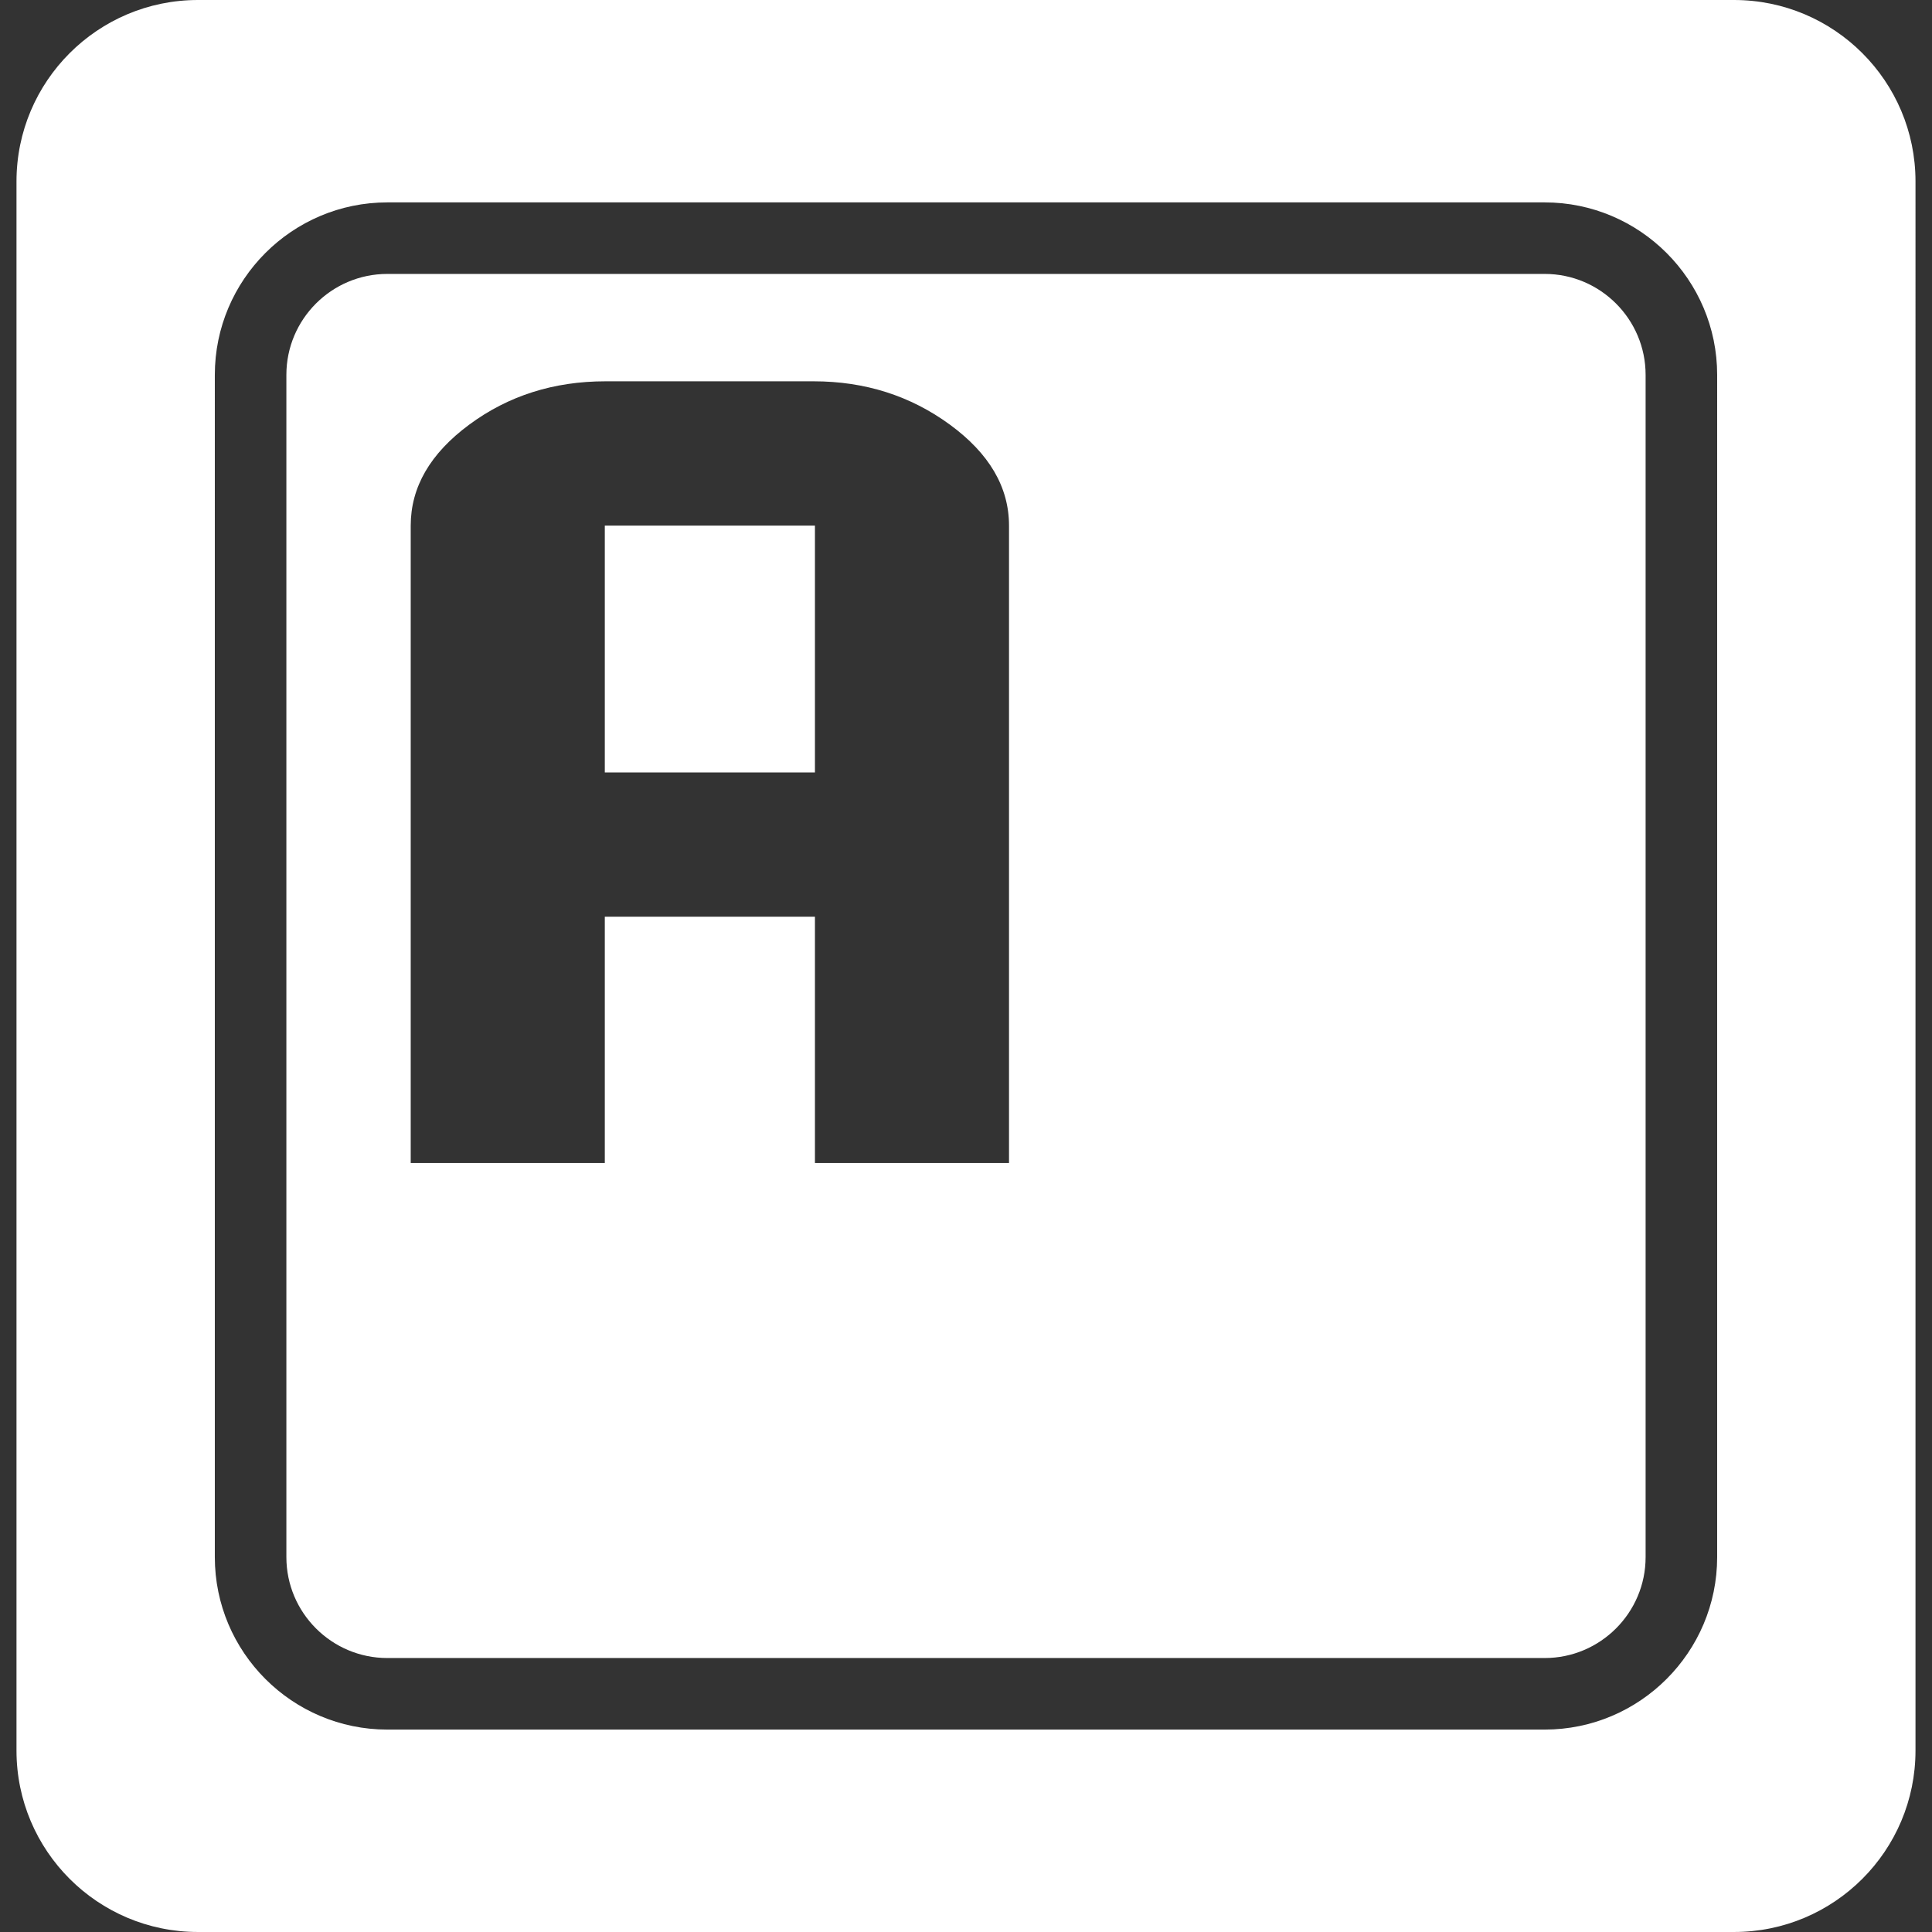 <?xml version="1.0" encoding="iso-8859-1"?>
<!-- Generator: Adobe Illustrator 16.0.0, SVG Export Plug-In . SVG Version: 6.00 Build 0)  -->
<!DOCTYPE svg PUBLIC "-//W3C//DTD SVG 1.1//EN" "http://www.w3.org/Graphics/SVG/1.1/DTD/svg11.dtd">
<svg version="1.1" id="Capa_1" xmlns="http://www.w3.org/2000/svg" xmlns:xlink="http://www.w3.org/1999/xlink" x="0px" y="0px"
	 width="377.343px" height="377.343px" viewBox="0 0 377.343 377.343" style="enable-background:new 0 0 377.343 377.343;"
	 xml:space="preserve">
<rect x="0" y="0" width="377.343" height="377.343" fill="#333333" stroke="none"/>
<g>
	<path fill="#fff" d="M301.697,53.5H75.651c-10.875,0-19.718,8.842-19.718,19.713v230.909c0,10.868,8.843,19.711,19.718,19.711h226.046
		c10.867,0,19.71-8.843,19.71-19.711V73.218C321.407,62.348,312.564,53.5,301.697,53.5z M197.072,227.15h-37.904v-48.106h-41.042
		v48.106H80.218V102.657c0-7.513,3.812-14.093,11.442-19.729c7.62-5.636,16.491-8.454,26.6-8.454h40.651
		c10.021,0,18.89,2.818,26.601,8.454c7.708,5.636,11.561,12.222,11.561,19.729V227.15z M118.126,102.657h41.042v48.206h-41.042
		V102.657z M338.677,0H38.665C19.096,0,3.221,15.869,3.221,35.439v306.464c0,19.573,15.875,35.439,35.443,35.439h300.012
		c19.569,0,35.444-15.866,35.444-35.439V35.434C374.121,15.869,358.246,0,338.677,0z M335.382,304.122
		c0,18.567-15.113,33.687-33.685,33.687H75.651c-18.574,0-33.693-15.114-33.693-33.687V73.218c0-18.569,15.114-33.688,33.693-33.688
		h226.046c18.566,0,33.685,15.114,33.685,33.688V304.122z"/>
</g>
<g>
</g>
<g>
</g>
<g>
</g>
<g>
</g>
<g>
</g>
<g>
</g>
<g>
</g>
<g>
</g>
<g>
</g>
<g>
</g>
<g>
</g>
<g>
</g>
<g>
</g>
<g>
</g>
<g>
</g>
</svg>
